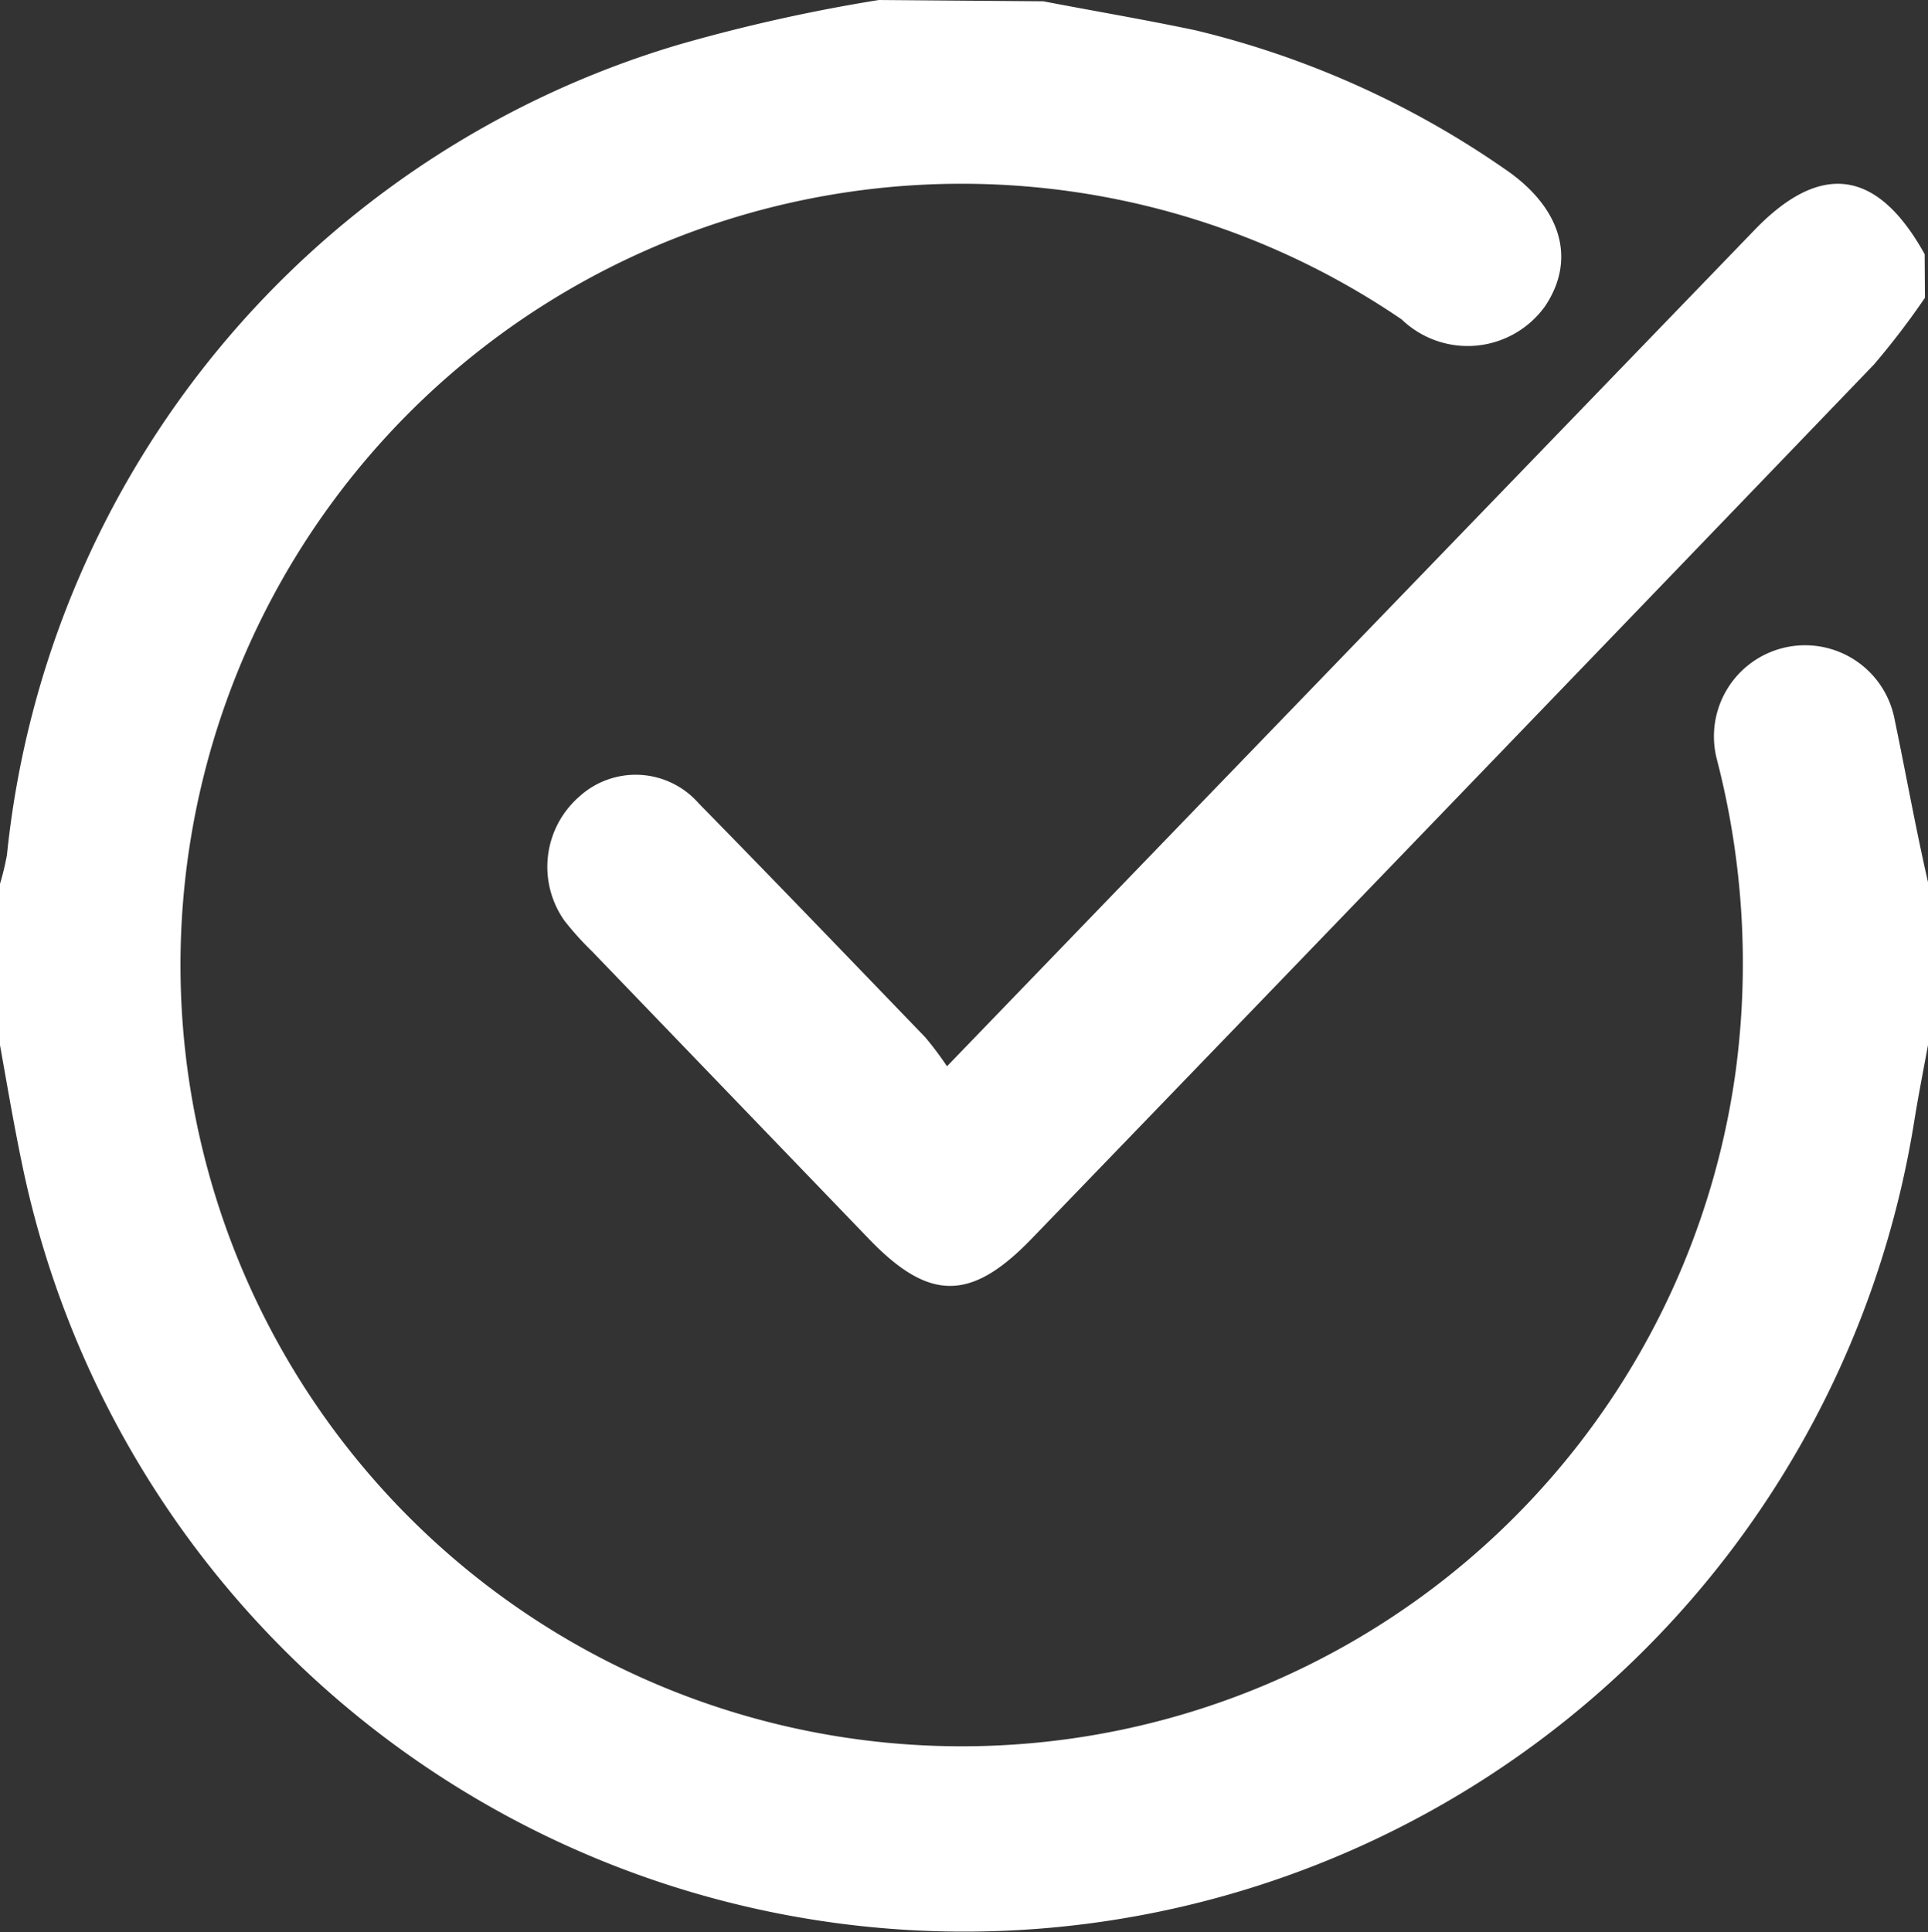<svg xmlns="http://www.w3.org/2000/svg" width="13.327" height="13.356" viewBox="0 0 13.327 13.356">
  <rect x="0" y="0" width="13.327" height="13.356" fill="#333333" stroke="none"/>
  <g id="verifed" transform="translate(-0.049 0.009)">
    <path id="Path_14321" data-name="Path 14321" d="M14.571,4.56c.349.067.693.125,1.05.2a6.337,6.337,0,0,1,2.135.956c.4.27.5.63.282.953a.658.658,0,0,1-.99.09,5.4,5.4,0,1,0,2.308,5.2,5.625,5.625,0,0,0-.129-2.158.63.63,0,1,1,1.228-.279c.078.374.145.75.231,1.126v1.126c-.032.175-.067.351-.095.526a6.65,6.65,0,0,1-13.084.275c-.055-.265-.1-.533-.148-.8V10.66a1.872,1.872,0,0,0,.048-.2,6.536,6.536,0,0,1,4.642-5.6,11.773,11.773,0,0,1,1.385-.309Z" transform="translate(-7.31 -4.56)" fill="#fff"/>
    <path id="Path_14322" data-name="Path 14322" d="M33.27,10.794a5.309,5.309,0,0,1-.353.462Q30.009,14.28,27.093,17.3c-.418.432-.706.432-1.122,0l-1.916-1.99a2.045,2.045,0,0,1-.189-.21.644.644,0,0,1,.1-.856.579.579,0,0,1,.829.046c.526.536,1.046,1.078,1.565,1.616a2.327,2.327,0,0,1,.15.2l1.807-1.872,3.767-3.9q.693-.727,1.184.159Z" transform="translate(-19.915 -8.745)" fill="#fff"/>
  </g>
</svg>
